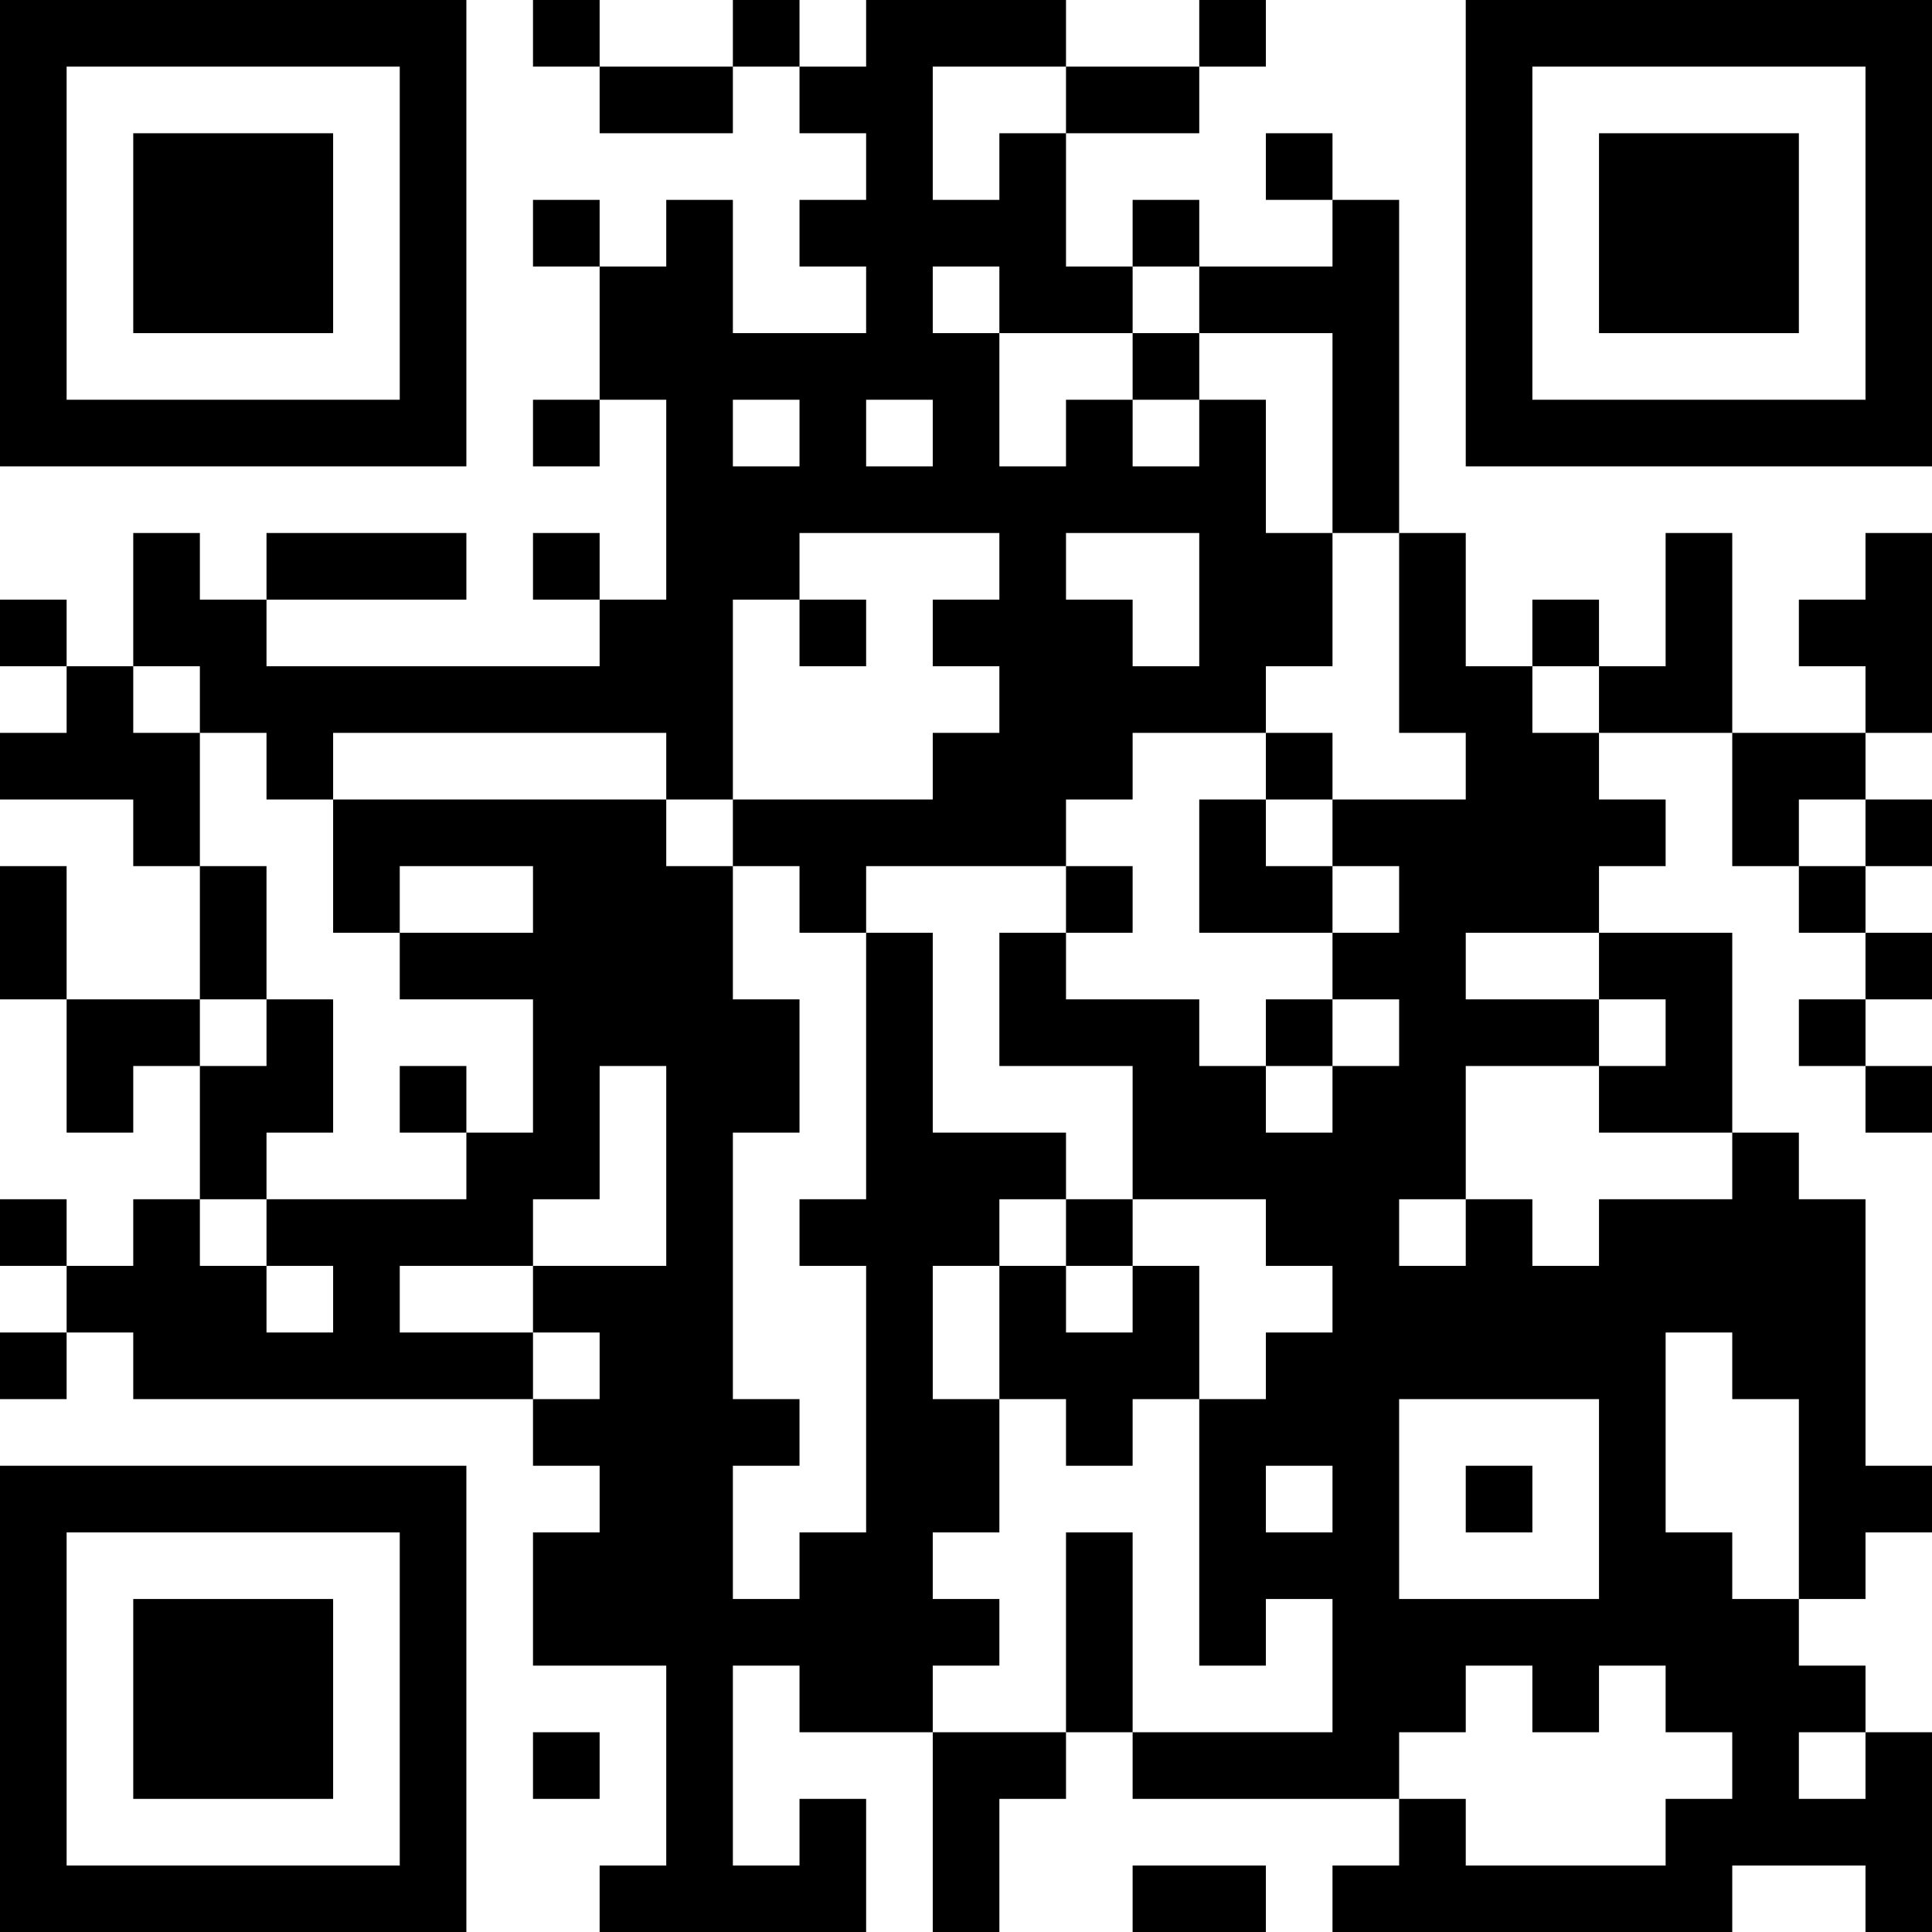<?xml version="1.0" encoding="UTF-8"?>
<svg xmlns="http://www.w3.org/2000/svg" version="1.1" width="200" height="200" viewBox="0 0 200 200"><rect x="0" y="0" width="200" height="200" fill="#ffffff"/><g transform="scale(6.897)"><g transform="translate(0,0)"><path fill-rule="evenodd" d="M8 0L8 1L9 1L9 2L11 2L11 1L12 1L12 2L13 2L13 3L12 3L12 4L13 4L13 5L11 5L11 3L10 3L10 4L9 4L9 3L8 3L8 4L9 4L9 6L8 6L8 7L9 7L9 6L10 6L10 9L9 9L9 8L8 8L8 9L9 9L9 10L4 10L4 9L7 9L7 8L4 8L4 9L3 9L3 8L2 8L2 10L1 10L1 9L0 9L0 10L1 10L1 11L0 11L0 12L2 12L2 13L3 13L3 15L1 15L1 13L0 13L0 15L1 15L1 17L2 17L2 16L3 16L3 18L2 18L2 19L1 19L1 18L0 18L0 19L1 19L1 20L0 20L0 21L1 21L1 20L2 20L2 21L8 21L8 22L9 22L9 23L8 23L8 25L10 25L10 28L9 28L9 29L13 29L13 27L12 27L12 28L11 28L11 25L12 25L12 26L14 26L14 29L15 29L15 27L16 27L16 26L17 26L17 27L21 27L21 28L20 28L20 29L26 29L26 28L28 28L28 29L29 29L29 26L28 26L28 25L27 25L27 24L28 24L28 23L29 23L29 22L28 22L28 18L27 18L27 17L26 17L26 14L24 14L24 13L25 13L25 12L24 12L24 11L26 11L26 13L27 13L27 14L28 14L28 15L27 15L27 16L28 16L28 17L29 17L29 16L28 16L28 15L29 15L29 14L28 14L28 13L29 13L29 12L28 12L28 11L29 11L29 8L28 8L28 9L27 9L27 10L28 10L28 11L26 11L26 8L25 8L25 10L24 10L24 9L23 9L23 10L22 10L22 8L21 8L21 3L20 3L20 2L19 2L19 3L20 3L20 4L18 4L18 3L17 3L17 4L16 4L16 2L18 2L18 1L19 1L19 0L18 0L18 1L16 1L16 0L13 0L13 1L12 1L12 0L11 0L11 1L9 1L9 0ZM14 1L14 3L15 3L15 2L16 2L16 1ZM14 4L14 5L15 5L15 7L16 7L16 6L17 6L17 7L18 7L18 6L19 6L19 8L20 8L20 10L19 10L19 11L17 11L17 12L16 12L16 13L13 13L13 14L12 14L12 13L11 13L11 12L14 12L14 11L15 11L15 10L14 10L14 9L15 9L15 8L12 8L12 9L11 9L11 12L10 12L10 11L5 11L5 12L4 12L4 11L3 11L3 10L2 10L2 11L3 11L3 13L4 13L4 15L3 15L3 16L4 16L4 15L5 15L5 17L4 17L4 18L3 18L3 19L4 19L4 20L5 20L5 19L4 19L4 18L7 18L7 17L8 17L8 15L6 15L6 14L8 14L8 13L6 13L6 14L5 14L5 12L10 12L10 13L11 13L11 15L12 15L12 17L11 17L11 21L12 21L12 22L11 22L11 24L12 24L12 23L13 23L13 19L12 19L12 18L13 18L13 14L14 14L14 17L16 17L16 18L15 18L15 19L14 19L14 21L15 21L15 23L14 23L14 24L15 24L15 25L14 25L14 26L16 26L16 23L17 23L17 26L20 26L20 24L19 24L19 25L18 25L18 21L19 21L19 20L20 20L20 19L19 19L19 18L17 18L17 16L15 16L15 14L16 14L16 15L18 15L18 16L19 16L19 17L20 17L20 16L21 16L21 15L20 15L20 14L21 14L21 13L20 13L20 12L22 12L22 11L21 11L21 8L20 8L20 5L18 5L18 4L17 4L17 5L15 5L15 4ZM17 5L17 6L18 6L18 5ZM11 6L11 7L12 7L12 6ZM13 6L13 7L14 7L14 6ZM16 8L16 9L17 9L17 10L18 10L18 8ZM12 9L12 10L13 10L13 9ZM23 10L23 11L24 11L24 10ZM19 11L19 12L18 12L18 14L20 14L20 13L19 13L19 12L20 12L20 11ZM27 12L27 13L28 13L28 12ZM16 13L16 14L17 14L17 13ZM22 14L22 15L24 15L24 16L22 16L22 18L21 18L21 19L22 19L22 18L23 18L23 19L24 19L24 18L26 18L26 17L24 17L24 16L25 16L25 15L24 15L24 14ZM19 15L19 16L20 16L20 15ZM6 16L6 17L7 17L7 16ZM9 16L9 18L8 18L8 19L6 19L6 20L8 20L8 21L9 21L9 20L8 20L8 19L10 19L10 16ZM16 18L16 19L15 19L15 21L16 21L16 22L17 22L17 21L18 21L18 19L17 19L17 18ZM16 19L16 20L17 20L17 19ZM25 20L25 23L26 23L26 24L27 24L27 21L26 21L26 20ZM21 21L21 24L24 24L24 21ZM19 22L19 23L20 23L20 22ZM22 22L22 23L23 23L23 22ZM22 25L22 26L21 26L21 27L22 27L22 28L25 28L25 27L26 27L26 26L25 26L25 25L24 25L24 26L23 26L23 25ZM8 26L8 27L9 27L9 26ZM27 26L27 27L28 27L28 26ZM17 28L17 29L19 29L19 28ZM0 0L0 7L7 7L7 0ZM1 1L1 6L6 6L6 1ZM2 2L2 5L5 5L5 2ZM22 0L22 7L29 7L29 0ZM23 1L23 6L28 6L28 1ZM24 2L24 5L27 5L27 2ZM0 22L0 29L7 29L7 22ZM1 23L1 28L6 28L6 23ZM2 24L2 27L5 27L5 24Z" fill="#000000"/></g></g></svg>

